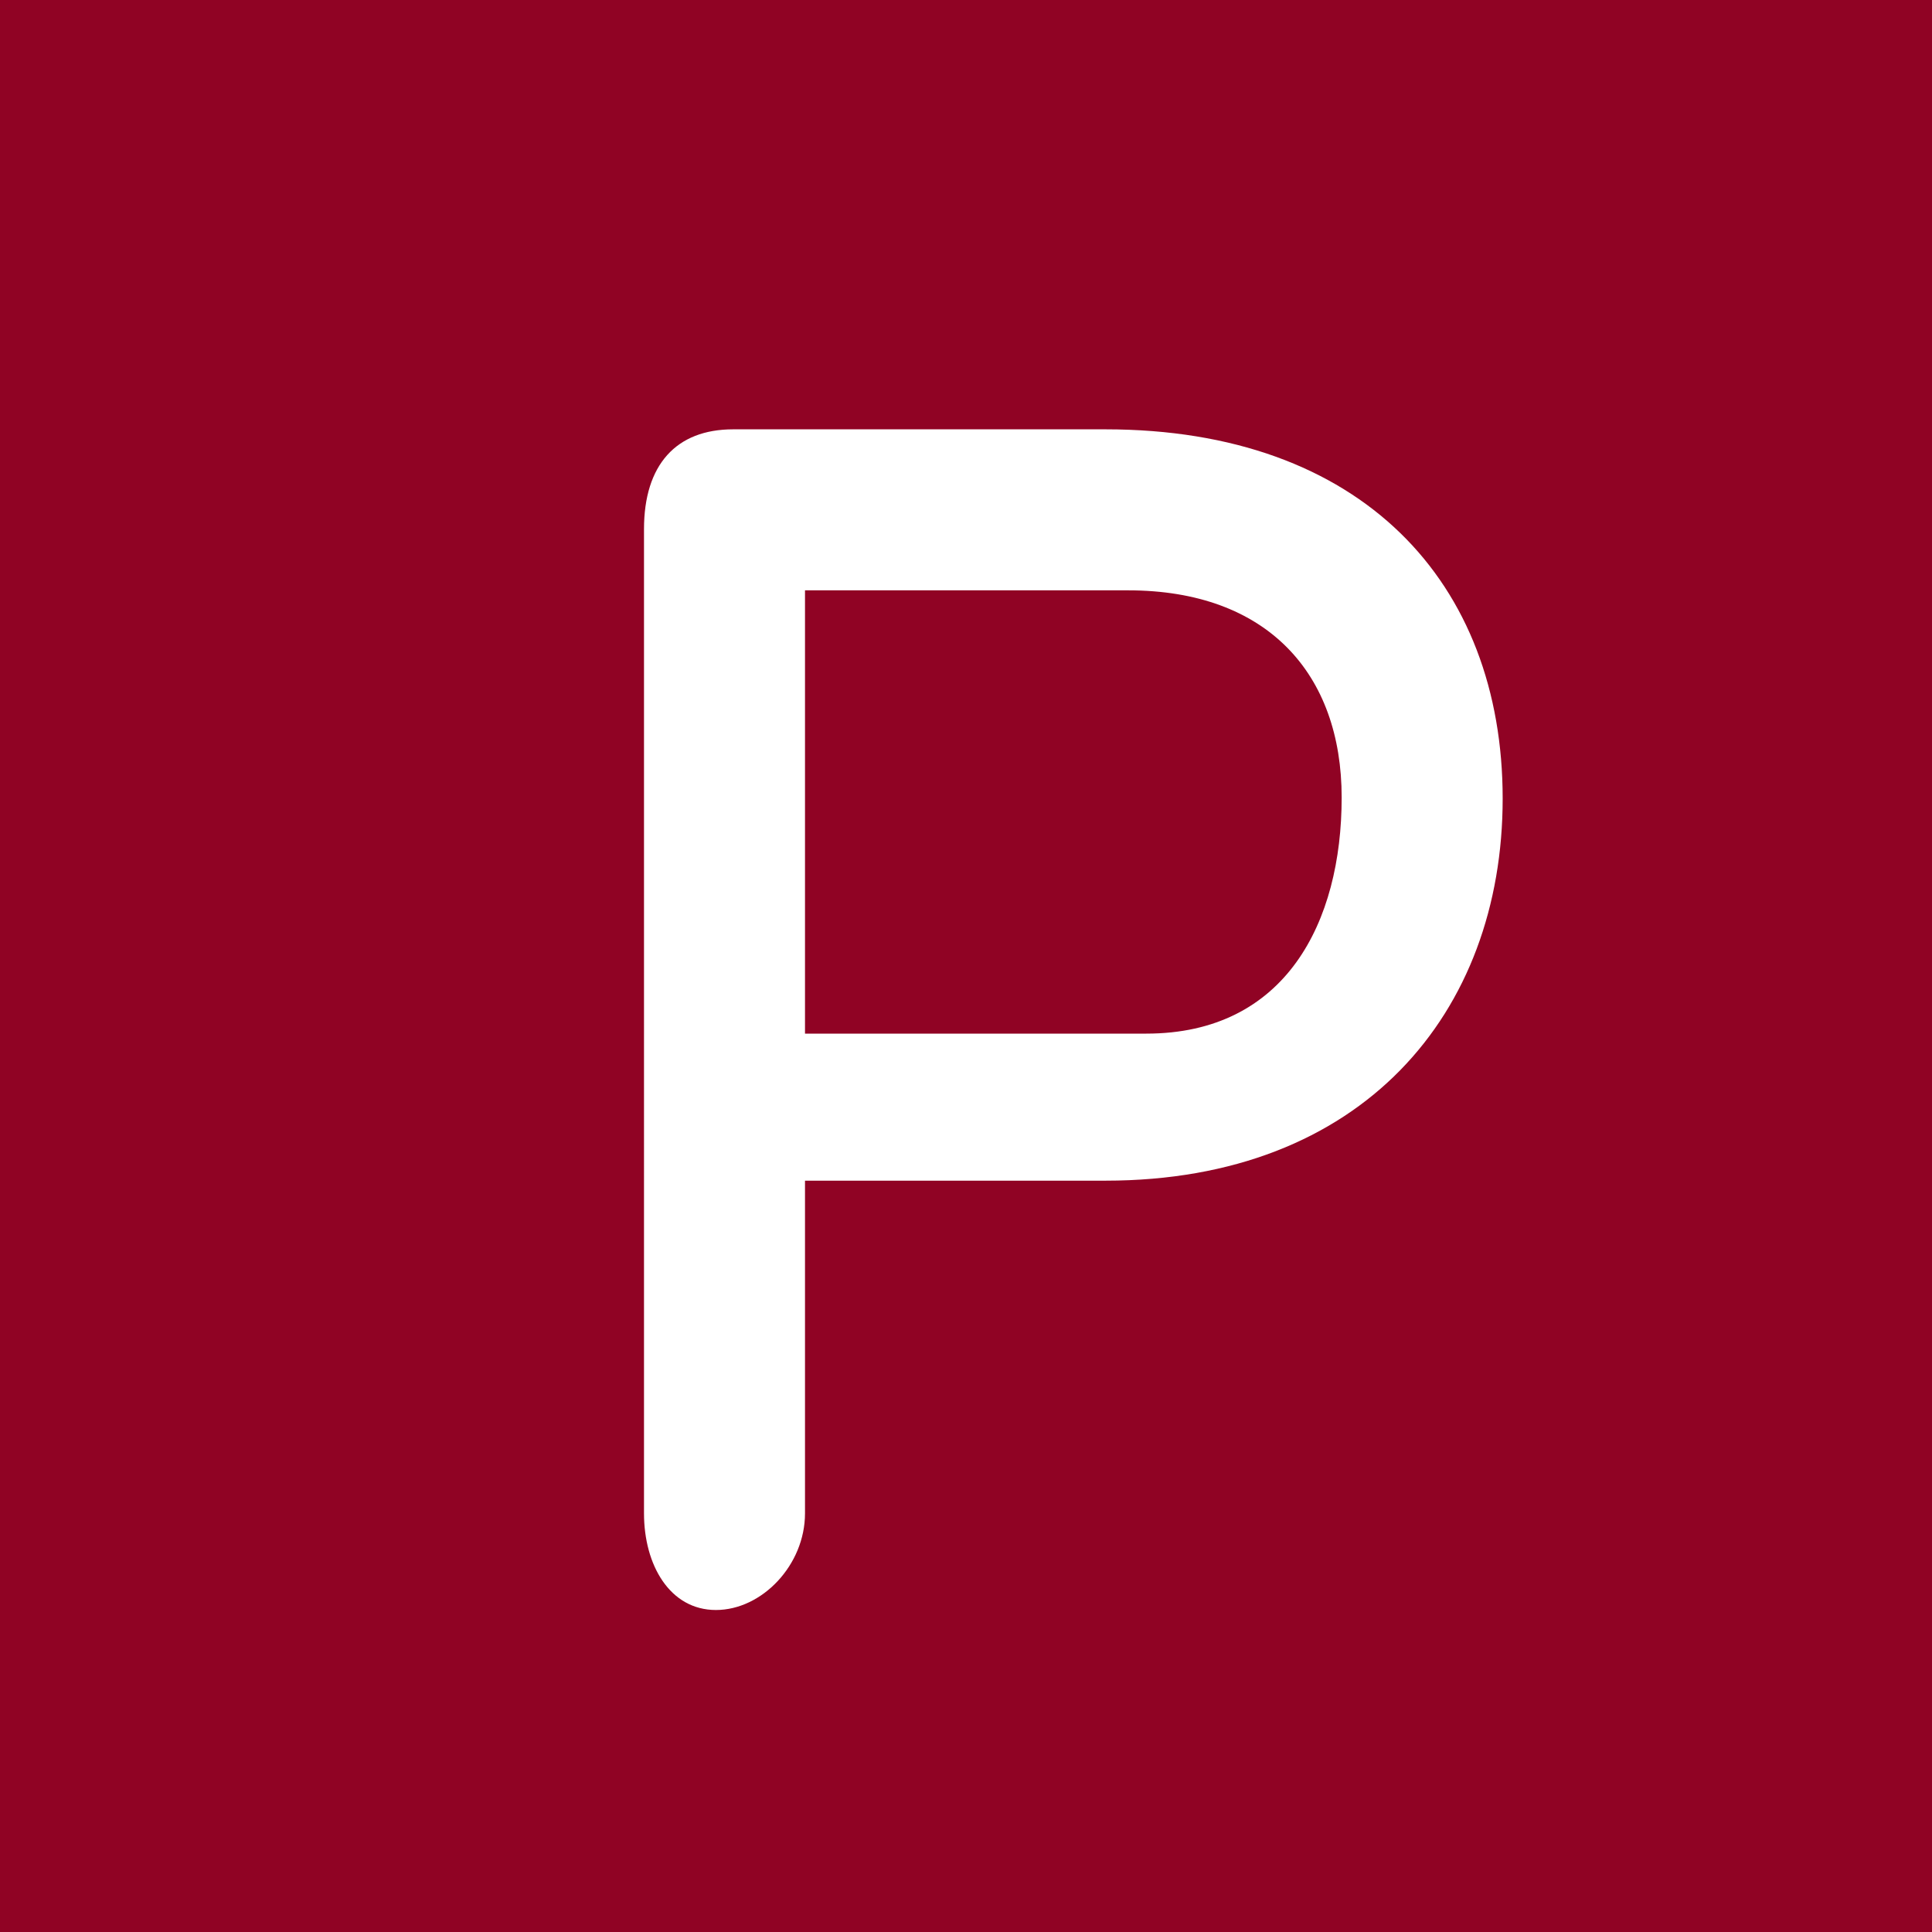 <!-- by TradingView --><svg width="18" height="18" viewBox="0 0 18 18" xmlns="http://www.w3.org/2000/svg"><path fill="#900324" d="M0 0h18v18H0z"/><path d="M10.3 4C12.69 4 14 5.43 14 7.44c0 2-1.31 3.56-3.7 3.56H7.5v3.1c0 .48-.4.9-.83.9-.43 0-.67-.42-.67-.9V4.93c0-.6.3-.93.83-.93h3.47Zm.38 5.63c1.3 0 1.82-1.04 1.82-2.2 0-1.15-.69-1.93-1.99-1.93H7.5v4.13h3.18Z" fill="#fff"/></svg>